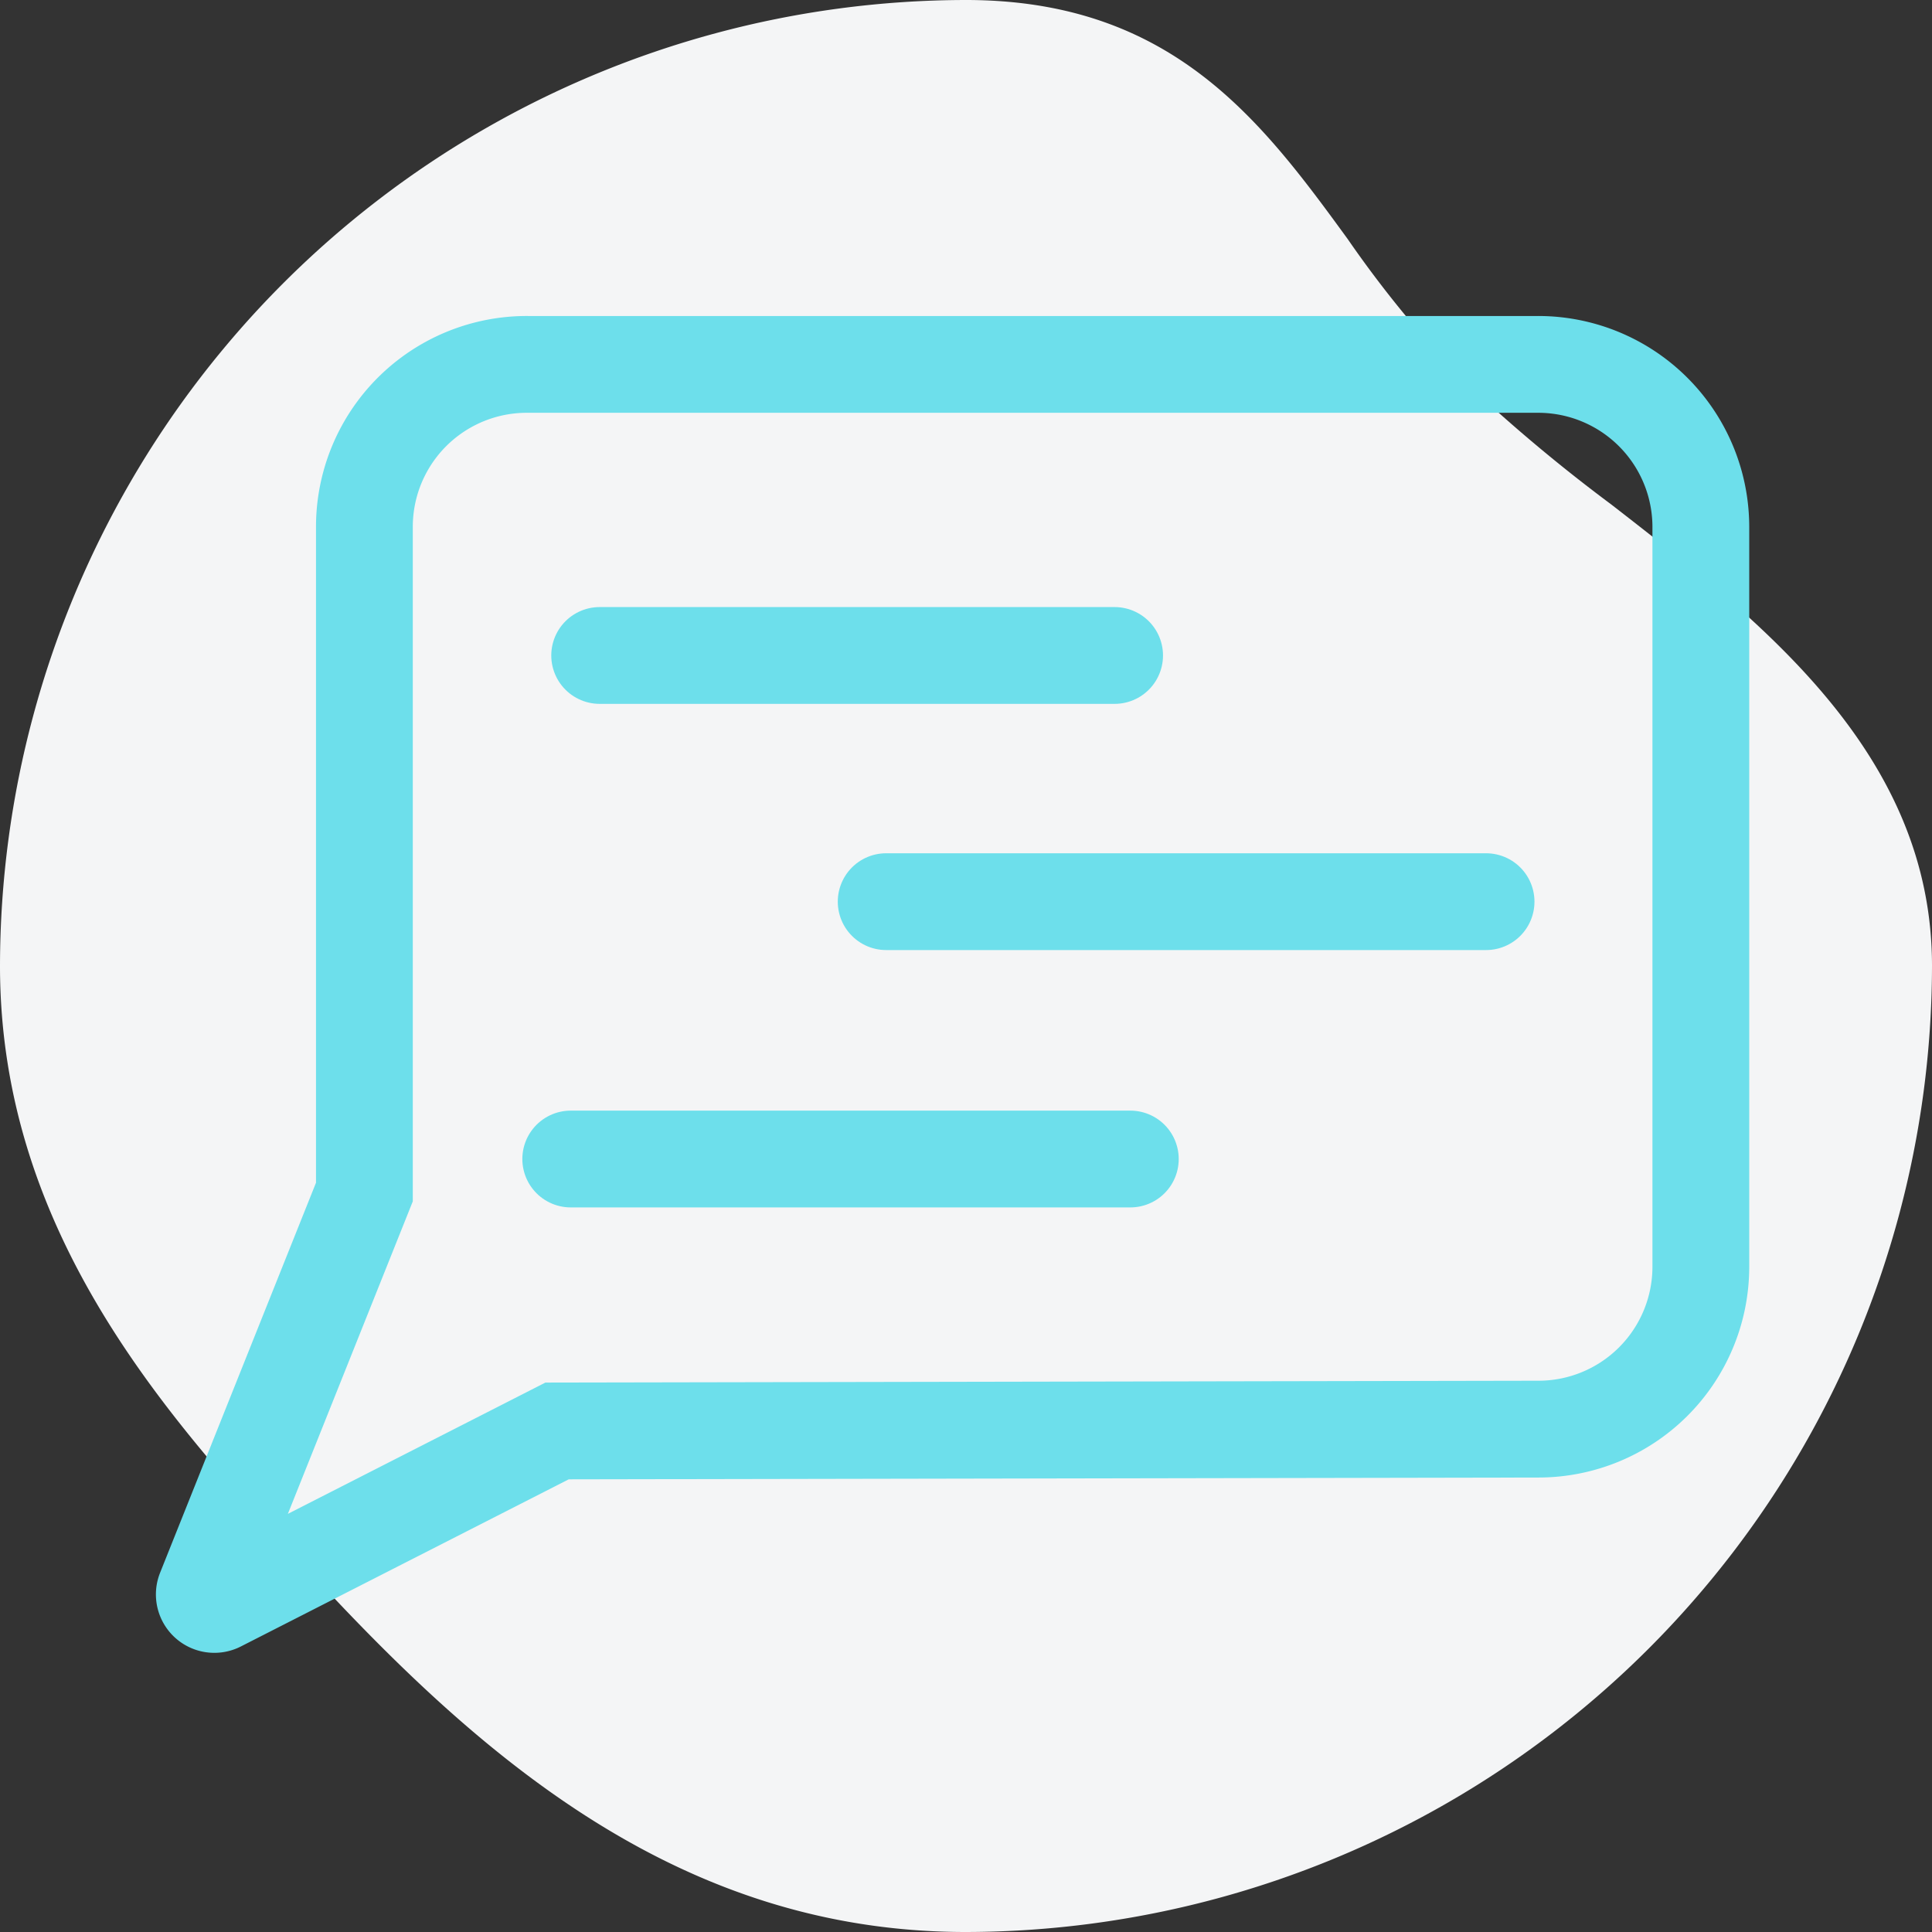 <svg xmlns="http://www.w3.org/2000/svg" viewBox="0 0 84.83 84.83"><rect x="0" y="0" width="84.83" height="84.83" fill="#333333" stroke="none"/><defs><style>.cls-1{fill:#f4f5f6;}.cls-2{fill:none;stroke:#6ddfeb;stroke-linecap:round;stroke-miterlimit:10;stroke-width:4.25px;}</style></defs><title>icon2</title><g id="Layer_2" data-name="Layer 2"><g id="Layer_1-2" data-name="Layer 1"><path class="cls-1" d="M84.83,42.41A42.48,42.48,0,0,1,42.41,84.83c-12.51,0-21.24-7.6-28.8-15.8C7.54,62.46,0,54.28,0,42.41A42.46,42.46,0,0,1,42.41,0c9.06,0,13,5.33,16.76,10.49a49.21,49.21,0,0,0,5.06,6.19,73,73,0,0,0,6.53,5.48C77.35,27.28,84.83,33.08,84.83,42.41Z"/><path class="cls-2" d="M67.5,16H23.2A7.13,7.13,0,0,0,16,23.12V52.34L9,69.85a.44.44,0,0,0,.61.55l14.85-7.57,43.06-.08a7.13,7.13,0,0,0,7.16-7.09V23.12A7.14,7.14,0,0,0,67.5,16Z"/><line class="cls-2" x1="26.33" y1="28.78" x2="48.94" y2="28.78"/><line class="cls-2" x1="38.91" y1="39.59" x2="65.25" y2="39.59"/><line class="cls-2" x1="49.63" y1="50.89" x2="25.06" y2="50.89"/></g></g></svg>